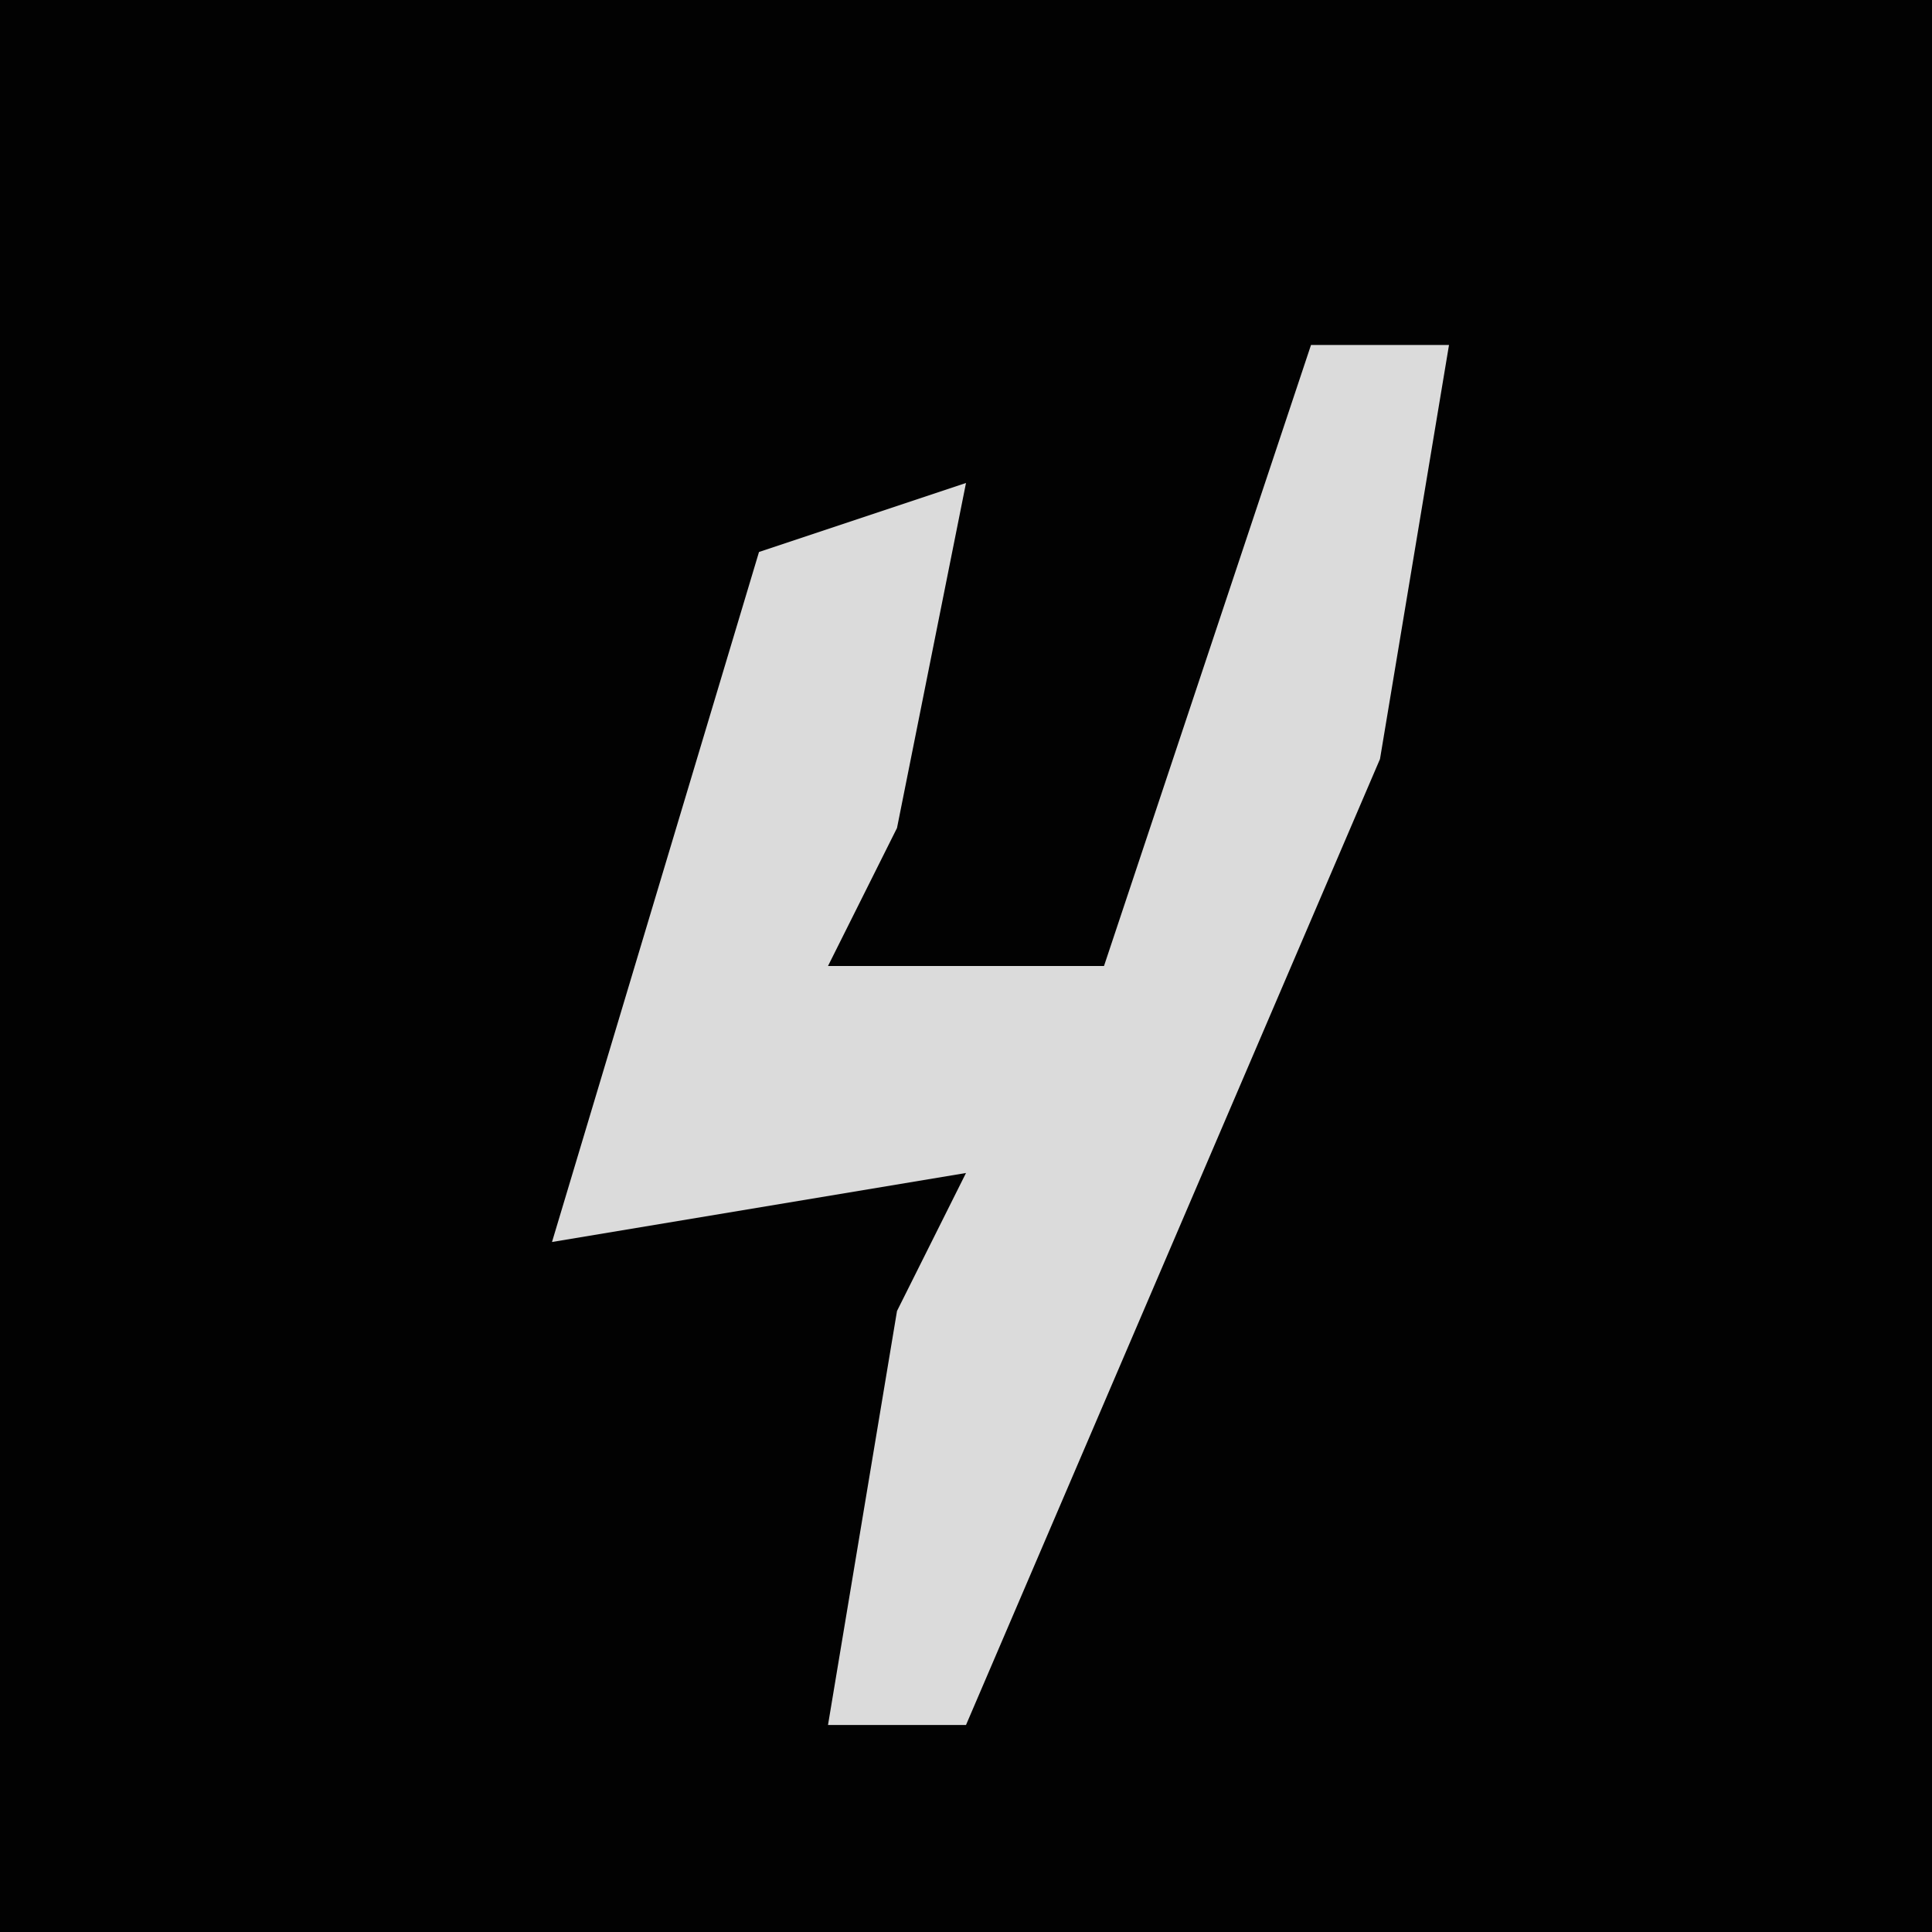 <?xml version="1.0" encoding="UTF-8"?>
<svg version="1.1" xmlns="http://www.w3.org/2000/svg" width="28" height="28">
<path d="M0,0 L28,0 L28,28 L0,28 Z " fill="#020202" transform="translate(0,0)"/>
<path d="M0,0 L2,0 L1,6 L-5,20 L-7,20 L-6,14 L-5,12 L-11,13 L-8,3 L-5,2 L-6,7 L-7,9 L-3,9 Z " fill="#DBDBDB" transform="translate(19,5)"/>
</svg>
